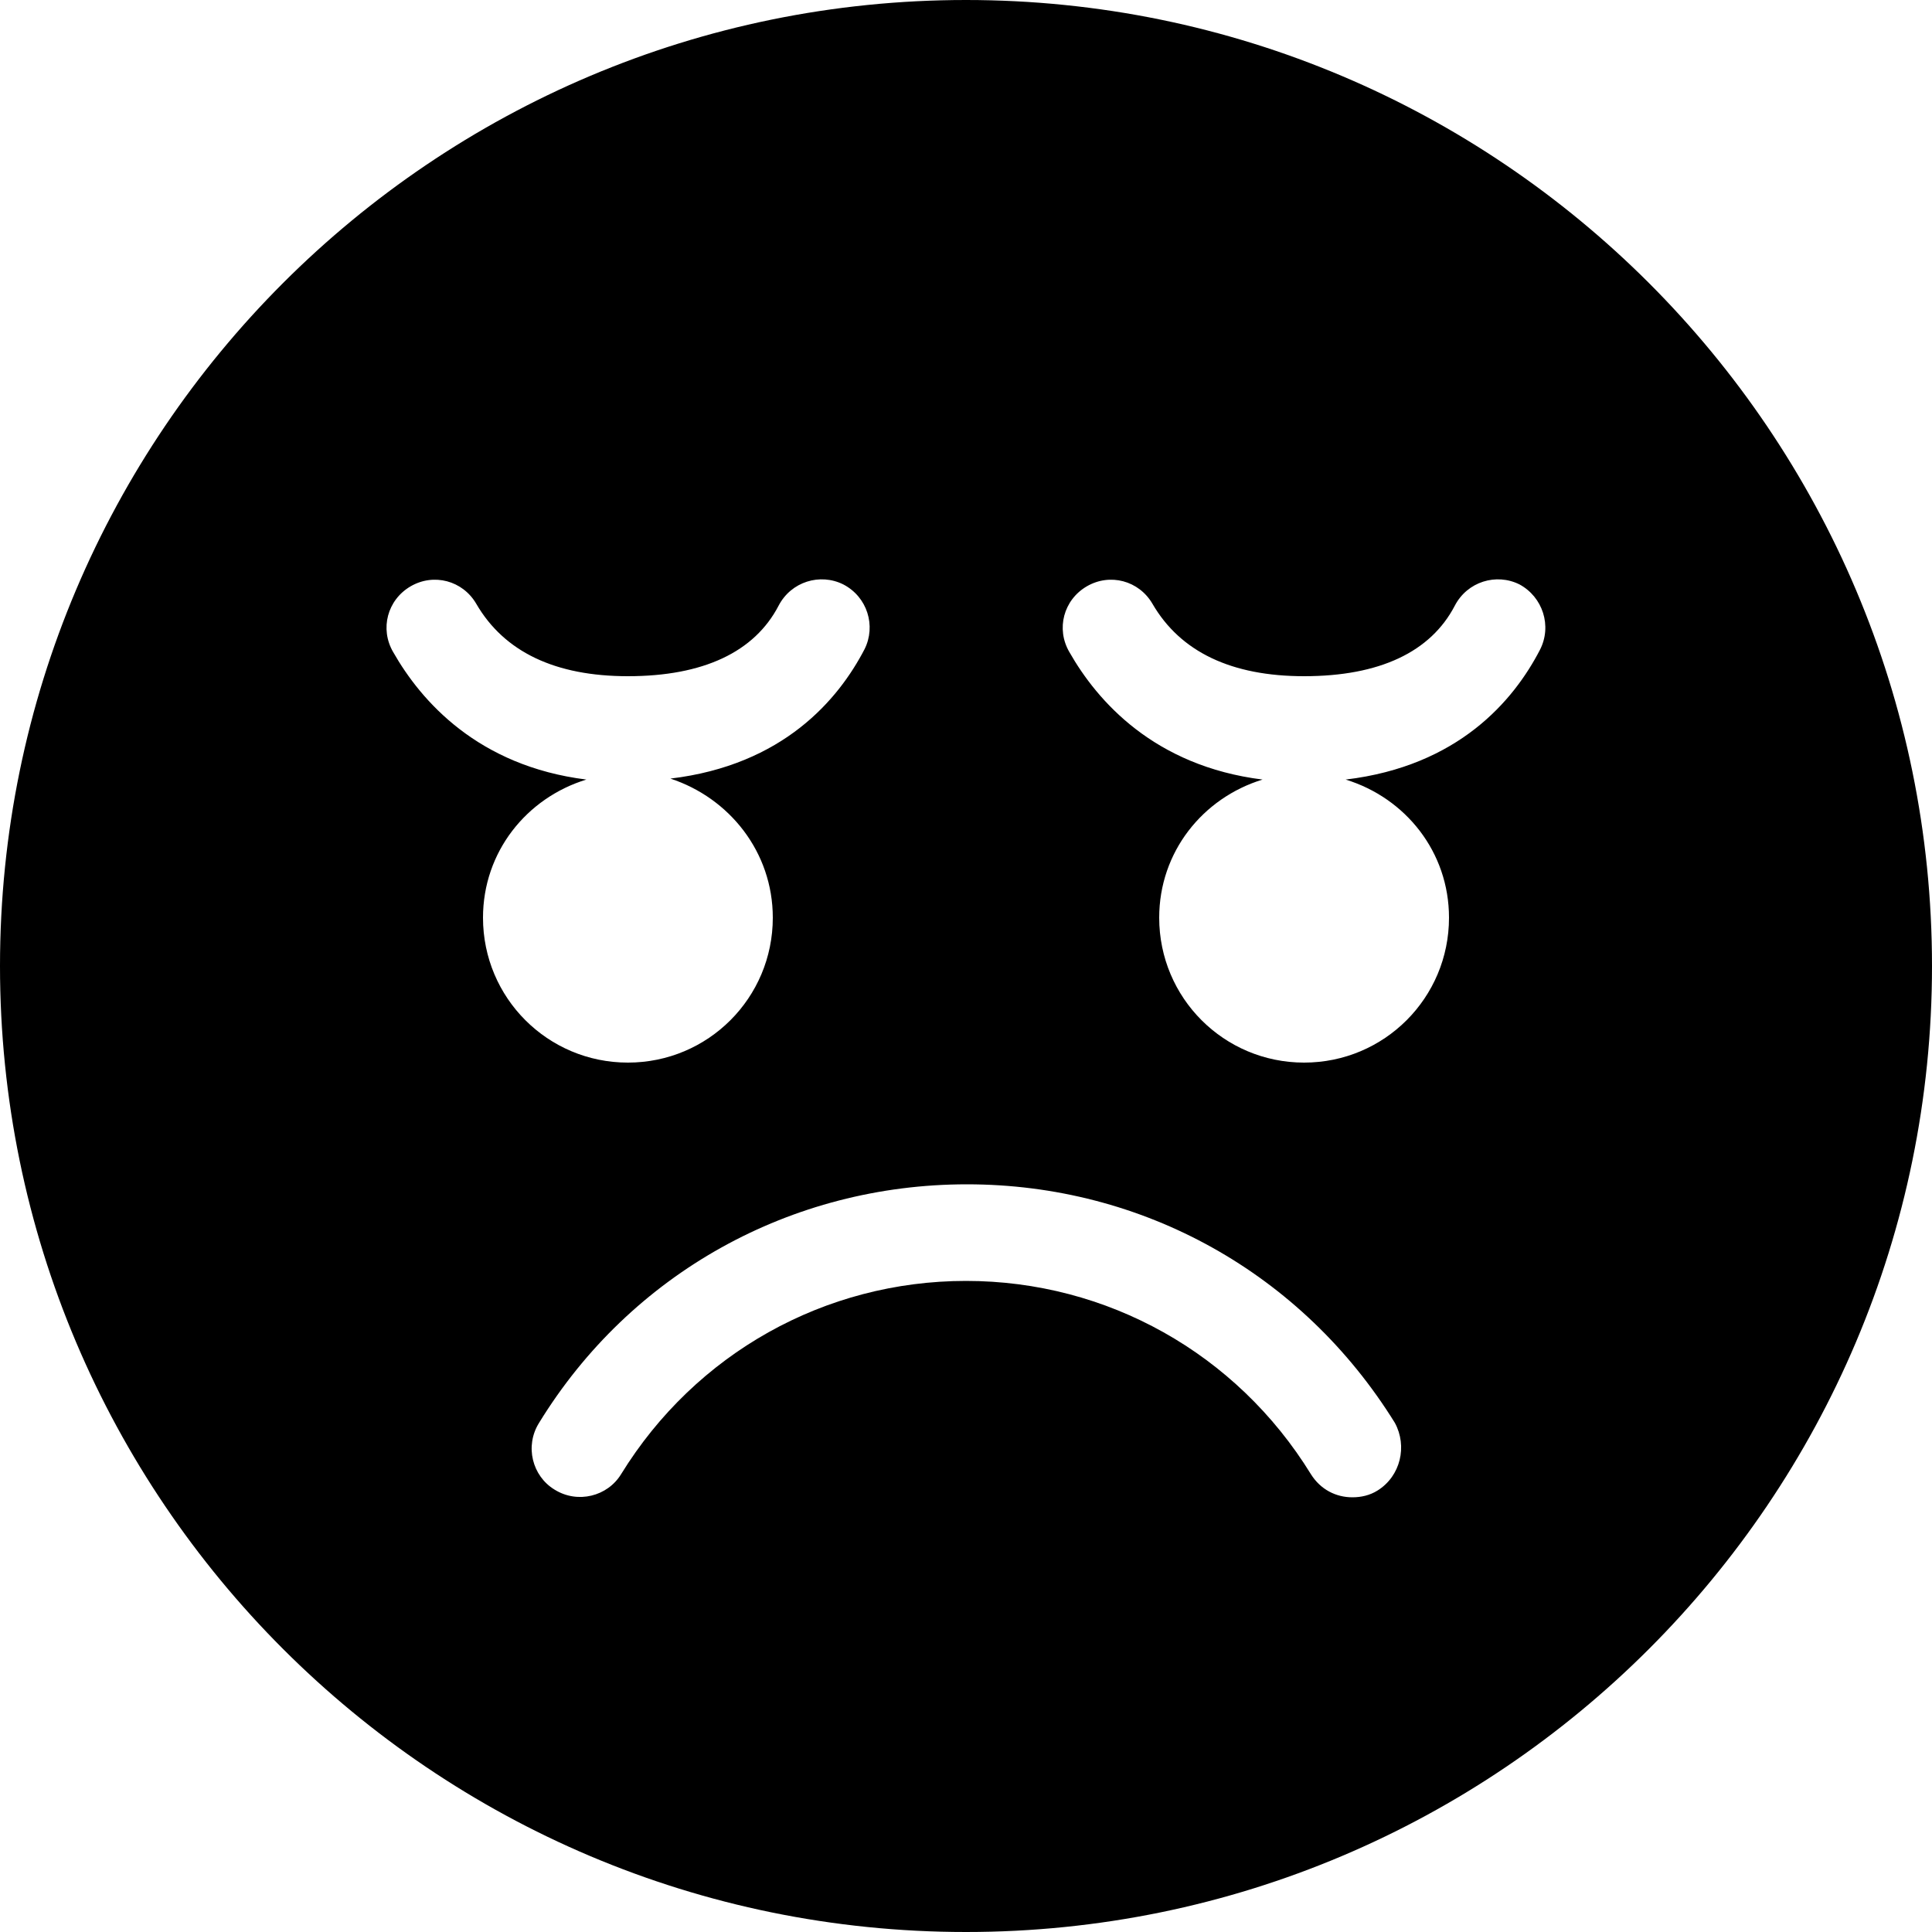 <svg xmlns="http://www.w3.org/2000/svg" viewBox="2 2 20 20"><g id="very_sad-filled"><path d="M12,2C6.48,2,2,6.48,2,12c0,5.52,4.48,10,10,10s10-4.48,10-10C22,6.48,17.52,2,12,2z M7,11.5c0-0.68,0.45-1.24,1.07-1.43
	c-1.12-0.14-1.71-0.81-2-1.32C5.93,8.51,6.01,8.21,6.25,8.07c0.24-0.14,0.54-0.06,0.68,0.18C7.22,8.75,7.75,9,8.5,9
	c0.78,0,1.31-0.25,1.56-0.73c0.13-0.25,0.43-0.34,0.67-0.22c0.25,0.13,0.34,0.43,0.22,0.67c-0.27,0.52-0.84,1.2-2.01,1.34
	C9.55,10.26,10,10.82,10,11.5c0,0.83-0.67,1.5-1.5,1.5S7,12.33,7,11.5z M16.26,17.43c-0.08,0.05-0.17,0.07-0.26,0.07
	c-0.17,0-0.33-0.08-0.43-0.24c-0.77-1.25-2.11-2-3.57-2s-2.8,0.75-3.57,2c-0.14,0.23-0.45,0.31-0.69,0.16
	c-0.23-0.14-0.31-0.45-0.16-0.69c0.95-1.55,2.61-2.47,4.43-2.47s3.47,0.92,4.43,2.47C16.57,16.97,16.5,17.28,16.26,17.43z
	 M17.94,8.73c-0.27,0.52-0.84,1.2-2.01,1.34C16.55,10.26,17,10.82,17,11.5c0,0.83-0.67,1.5-1.5,1.5S14,12.33,14,11.5
	c0-0.68,0.45-1.24,1.07-1.43c-1.12-0.14-1.71-0.81-2-1.32c-0.14-0.24-0.06-0.54,0.18-0.68c0.24-0.14,0.54-0.06,0.68,0.18
	C14.22,8.75,14.75,9,15.5,9c0.78,0,1.31-0.25,1.56-0.73c0.13-0.25,0.43-0.34,0.67-0.22C17.97,8.18,18.07,8.48,17.94,8.73z"/></g></svg>
